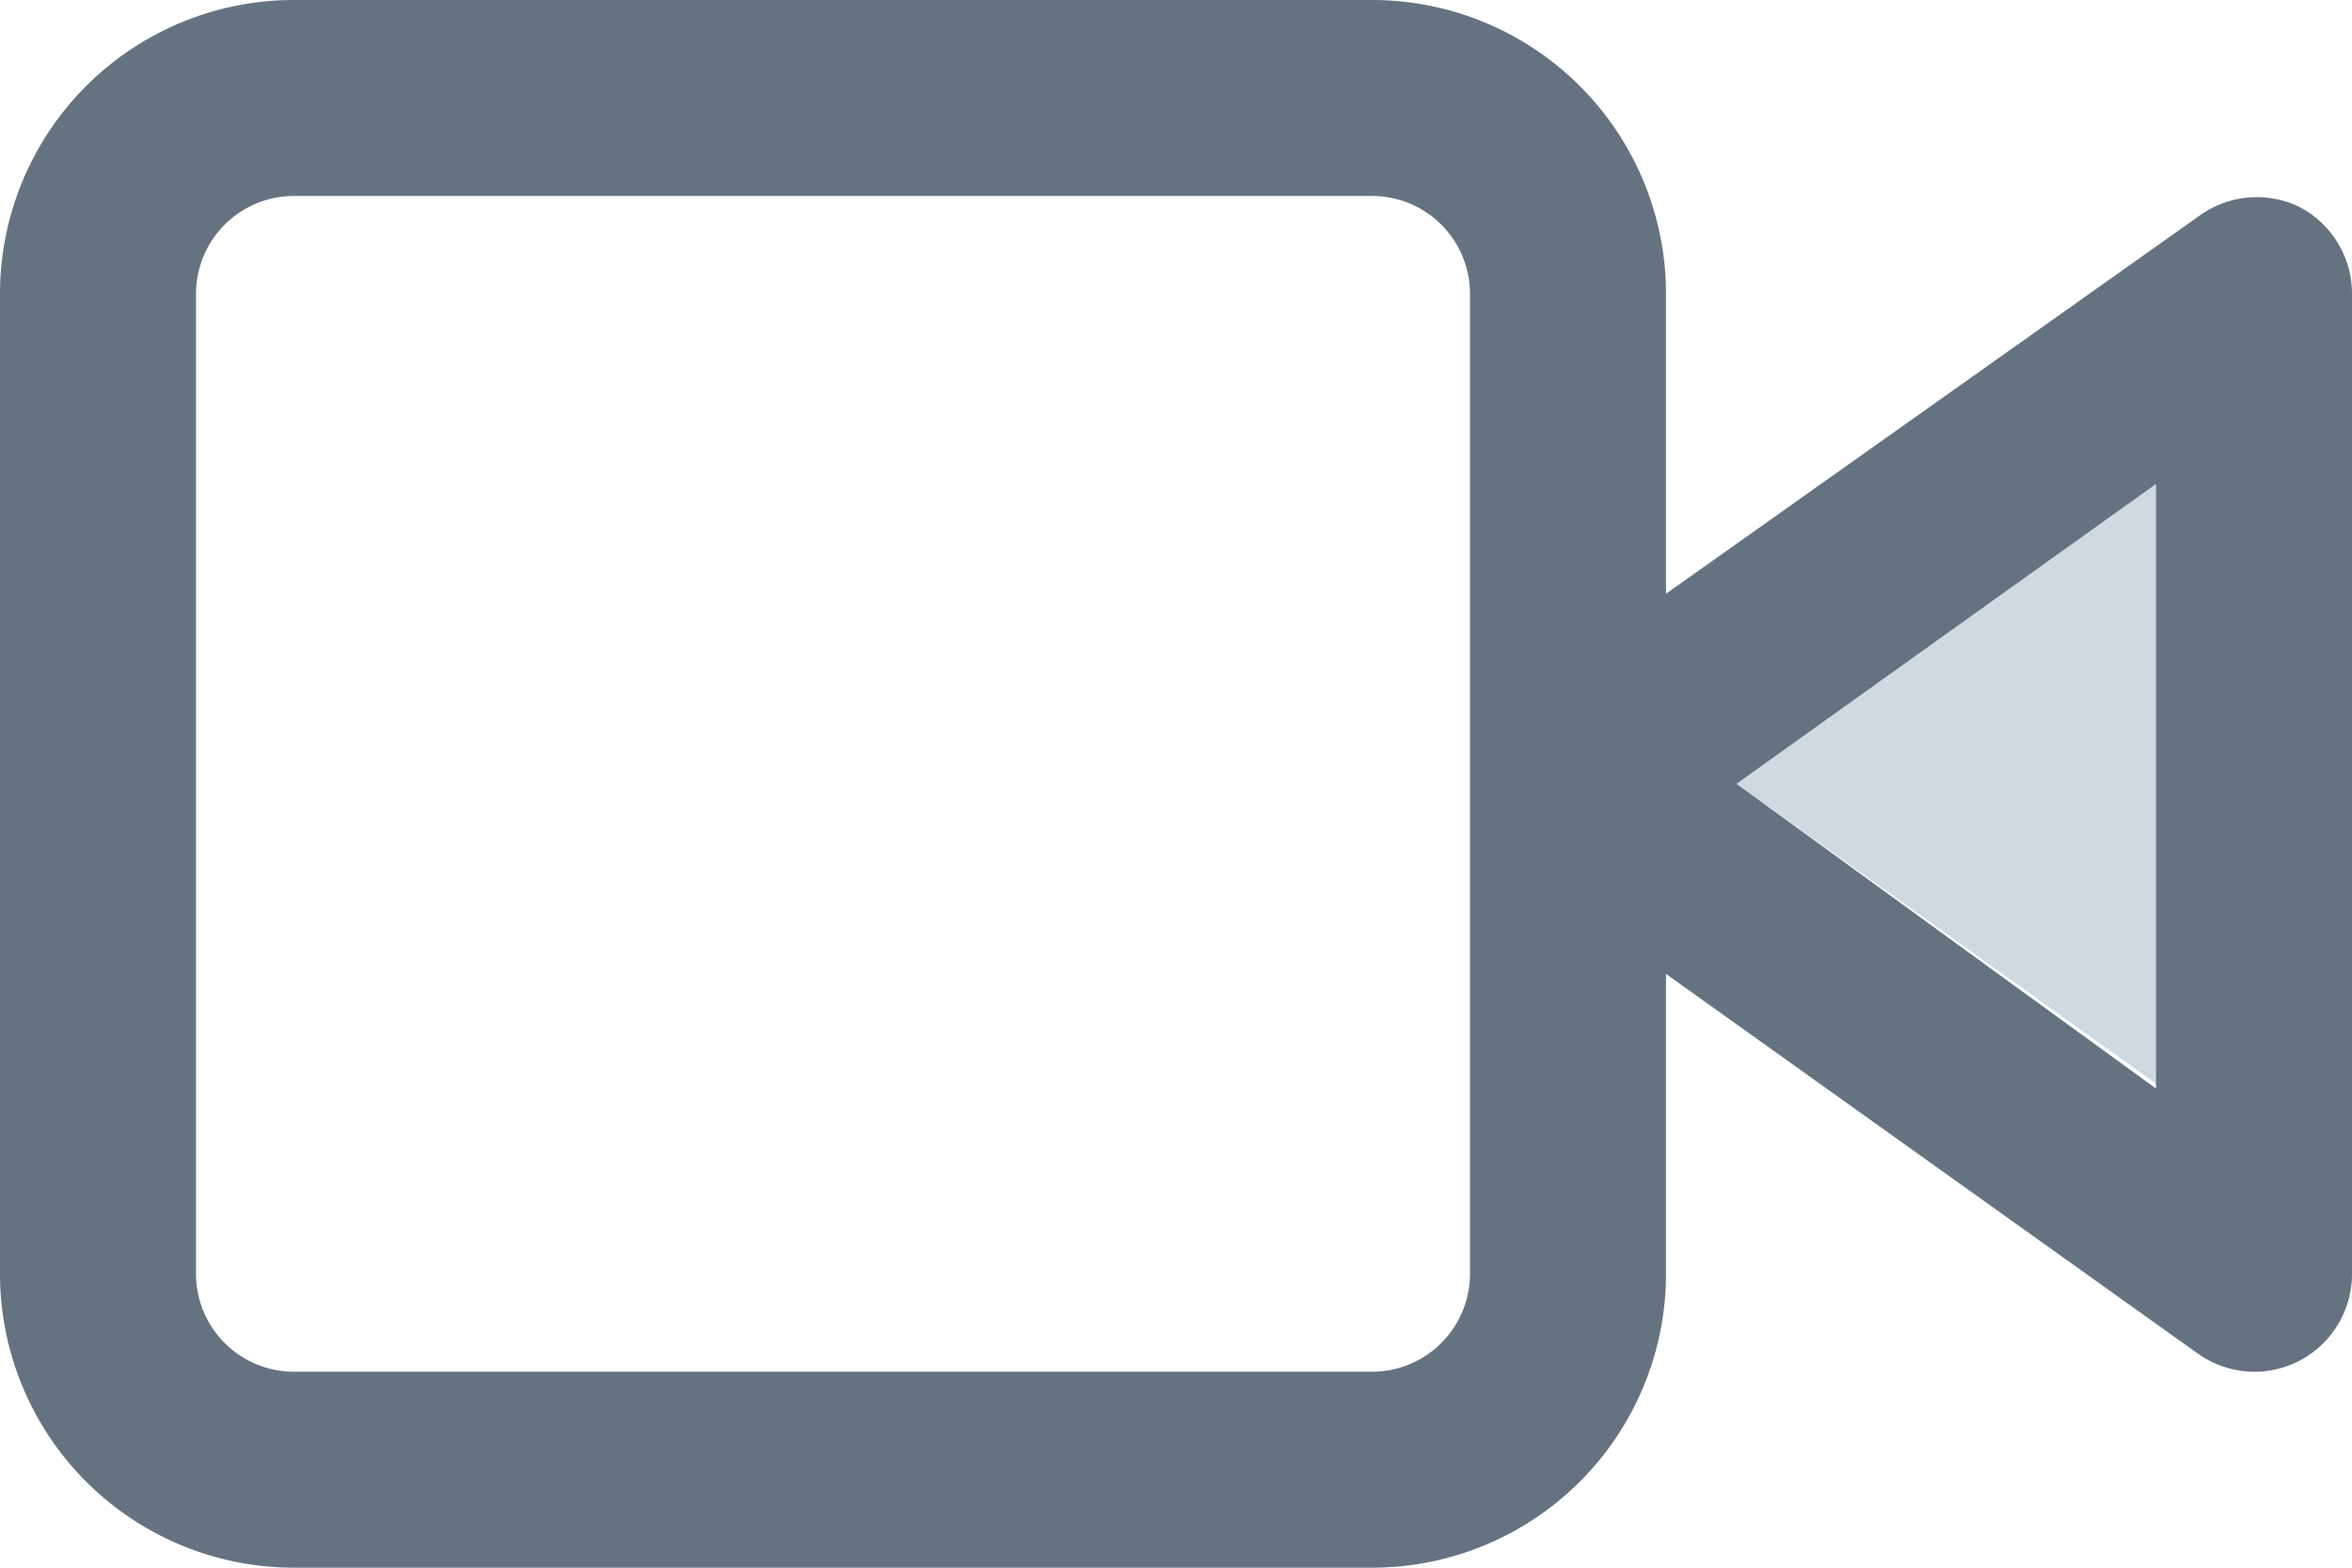 <svg xmlns="http://www.w3.org/2000/svg" width="24" height="16" viewBox="0 0 24 16"><defs><style>.cls-1{fill:none;}.cls-2{fill:#d1d9e0;}.cls-3{fill:#657381;}</style></defs><title>Asset 3</title><g id="Layer_2" data-name="Layer 2"><g id="Layer_1-2" data-name="Layer 1"><g id="Layer_1-2-2" data-name="Layer 1-2"><g id="video"><rect class="cls-1" x="2" y="2" width="13" height="12" rx="1"/><polygon class="cls-2" points="22 11.06 22 4.94 17.72 8 22 11.06"/><path class="cls-3" d="M23.46,2.11a1,1,0,0,0-1,.08L17,6.06V3a3,3,0,0,0-3-3H3A3,3,0,0,0,0,3V13a3,3,0,0,0,3,3H14a3,3,0,0,0,3-3V9.94l5.42,3.87A1,1,0,0,0,23,14a1,1,0,0,0,.46-.11A1,1,0,0,0,24,13V3A1,1,0,0,0,23.46,2.11Zm-1.46,9L17.72,8,22,4.94ZM15,13a1,1,0,0,1-1,1H3a1,1,0,0,1-1-1V3A1,1,0,0,1,3,2H14a1,1,0,0,1,1,1Z"/></g></g></g></g></svg>